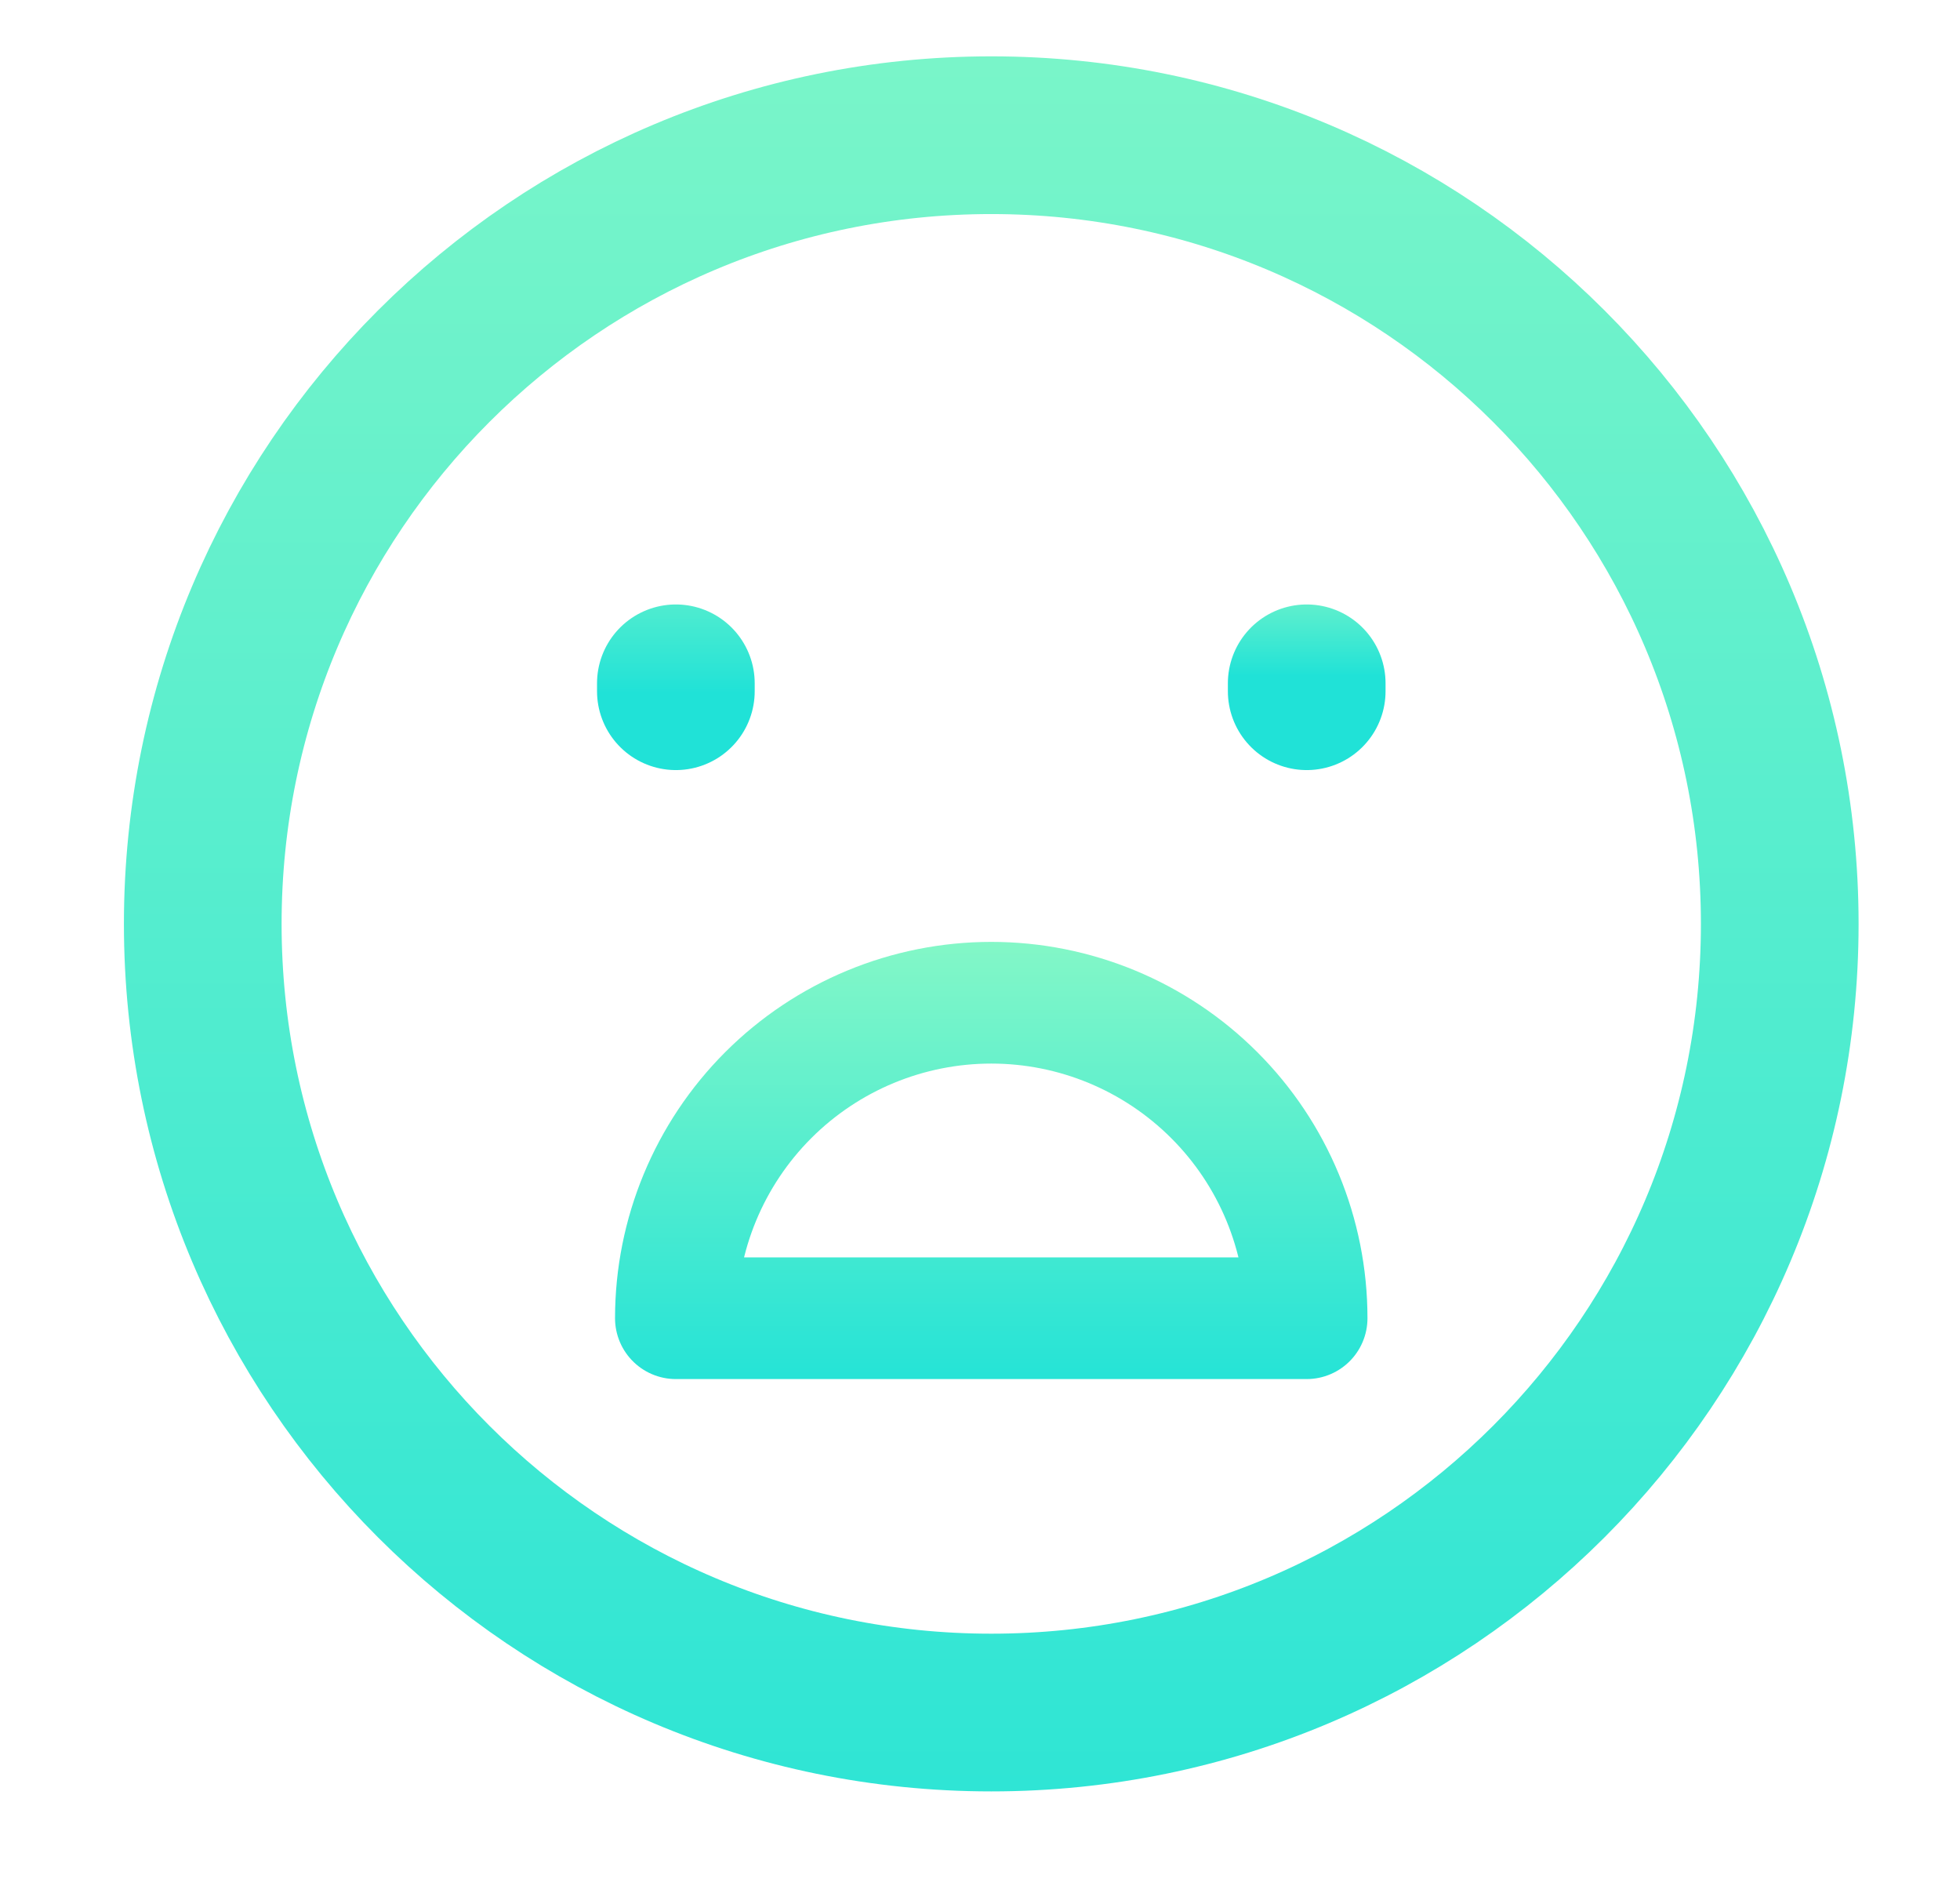 <svg width="29" height="28" viewBox="0 0 29 28" fill="none" xmlns="http://www.w3.org/2000/svg">
<path d="M14.667 25.333C21.11 25.333 26.333 20.11 26.333 13.667C26.333 7.223 21.11 2 14.667 2C8.223 2 3 7.223 3 13.667C3 20.11 8.223 25.333 14.667 25.333Z" stroke="url(#paint0_linear)" stroke-width="2.333" stroke-linecap="round"/>
<path d="M10 10.225V10.108" stroke="url(#paint1_linear)" stroke-width="2.333" stroke-linecap="round"/>
<path d="M19.334 10.225V10.108" stroke="url(#paint2_linear)" stroke-width="2.333" stroke-linecap="round"/>
<path d="M14.667 14.833C15.904 14.833 17.091 15.325 17.966 16.2C18.842 17.075 19.333 18.262 19.333 19.5H10C10 18.262 10.492 17.075 11.367 16.2C12.242 15.325 13.429 14.833 14.667 14.833V14.833Z" stroke="url(#paint3_linear)" stroke-width="1.8" stroke-linecap="round" stroke-linejoin="round"/>
<defs>
<linearGradient id="paint0_linear" x1="14.667" y1="-48" x2="14.667" y2="31.583" gradientUnits="userSpaceOnUse">
<stop stop-color="#20E2D7"/>
<stop offset="0.49" stop-color="#96FBC4"/>
<stop offset="1" stop-color="#20E2D7"/>
</linearGradient>
<linearGradient id="paint1_linear" x1="10.5" y1="7" x2="10.5" y2="10.256" gradientUnits="userSpaceOnUse">
<stop stop-color="#96FBC4"/>
<stop offset="1" stop-color="#20E2D7"/>
</linearGradient>
<linearGradient id="paint2_linear" x1="19.834" y1="10" x2="19.834" y2="4.5" gradientUnits="userSpaceOnUse">
<stop stop-color="#20E2D7"/>
<stop offset="0.359" stop-color="#96FBC4"/>
</linearGradient>
<linearGradient id="paint3_linear" x1="14.667" y1="4.833" x2="14.667" y2="20.75" gradientUnits="userSpaceOnUse">
<stop stop-color="#20E2D7"/>
<stop offset="0.49" stop-color="#96FBC4"/>
<stop offset="1" stop-color="#20E2D7"/>
</linearGradient>
</defs>
</svg>
